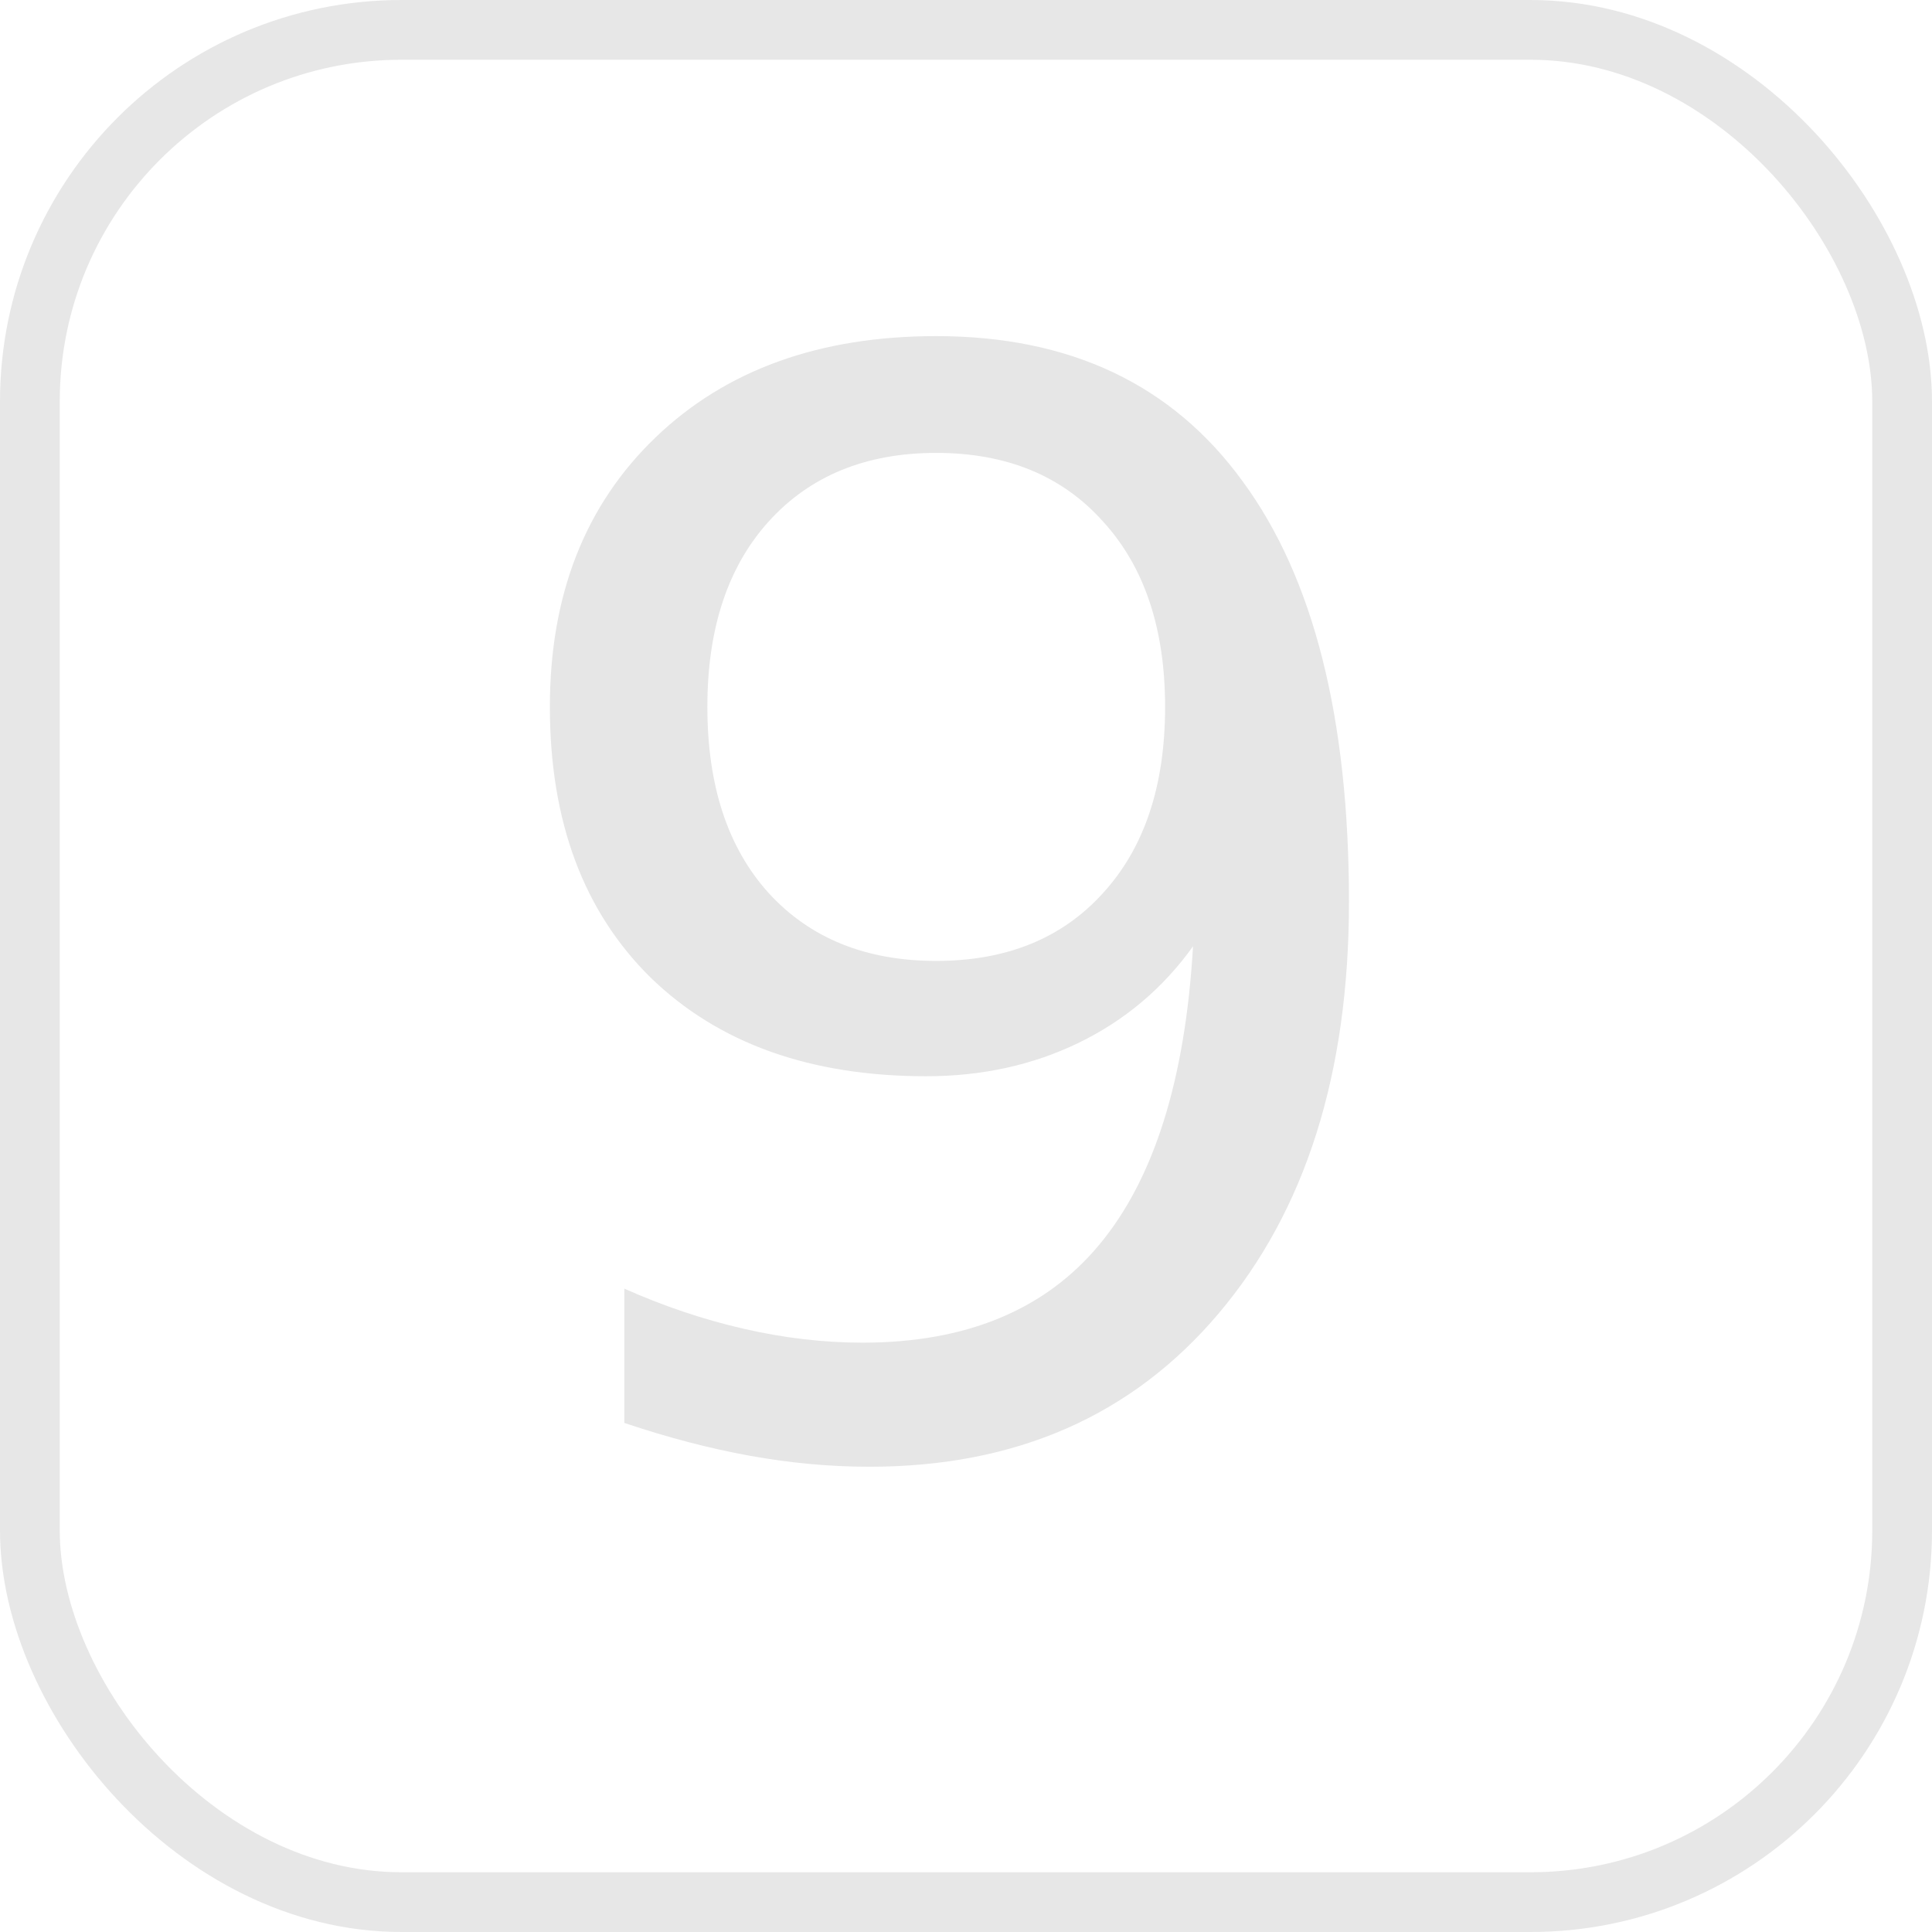 <?xml version="1.0" encoding="UTF-8" standalone="no"?>
<svg
   xmlns:dc="http://purl.org/dc/elements/1.1/"
   xmlns:cc="http://creativecommons.org/ns#"
   xmlns:rdf="http://www.w3.org/1999/02/22-rdf-syntax-ns#"
   xmlns:svg="http://www.w3.org/2000/svg"
   xmlns="http://www.w3.org/2000/svg"
   height="600"
   width="600"
   xml:space="preserve"
   viewBox="0 0 600 600"
   y="0px"
   x="0px"
   id="Layer_1"
   version="1.1">


<g
   transform="translate(0,88.001)"
   id="g124">
</g>
<g
   transform="translate(0,88.001)"
   id="g126">
</g>
<g
   transform="translate(0,88.001)"
   id="g128">
</g>
<g
   transform="translate(0,88.001)"
   id="g130">
</g>
<g
   transform="translate(0,88.001)"
   id="g132">
</g>
<g
   transform="translate(0,88.001)"
   id="g134">
</g>
<g
   transform="translate(0,88.001)"
   id="g136">
</g>
<g
   transform="translate(0,88.001)"
   id="g138">
</g>
<g
   transform="translate(0,88.001)"
   id="g140">
</g>
<g
   transform="translate(0,88.001)"
   id="g142">
</g>
<g
   transform="translate(0,88.001)"
   id="g144">
</g>
<g
   transform="translate(0,88.001)"
   id="g146">
</g>
<g
   transform="translate(0,88.001)"
   id="g148">
</g>
<g
   transform="translate(0,88.001)"
   id="g150">
</g>
<g
   transform="translate(0,88.001)"
   id="g152">
</g>
<rect
   ry="115.401"
   y="9.278"
   x="9.278"
   height="581.445"
   width="581.445"
   id="rect2065"
   style="opacity:0.98;fill:none;fill-opacity:1;stroke:#e6e6e6;stroke-width:18.555;stroke-linecap:round;stroke-miterlimit:4;stroke-dasharray:none;stroke-opacity:1" /><g
   id="text988"
   style="font-style:normal;font-variant:normal;font-weight:normal;font-stretch:normal;font-size:478.6px;line-height:1.25;font-family:sans-serif;-inkscape-font-specification:'sans-serif, Normal';font-variant-ligatures:normal;font-variant-caps:normal;font-variant-numeric:normal;font-feature-settings:normal;text-align:start;letter-spacing:0px;word-spacing:0px;writing-mode:lr-tb;text-anchor:start;fill:#e6e6e6;fill-opacity:1;stroke:none;stroke-width:2.493"
   transform="scale(1.031,0.97)"
   aria-label="9"><path
     id="path1191"
     style=""
     d="m 188.068,455.579 v -42.999 q 17.761,8.413 35.988,12.853 18.228,4.44 35.755,4.44 46.738,0 71.276,-31.315 24.771,-31.548 28.277,-95.58 -13.554,20.097 -34.353,30.847 -20.799,10.75 -46.037,10.75 -52.347,0 -82.96,-31.548 -30.38,-31.782 -30.38,-86.7 0,-53.749 31.782,-86.232 31.782,-32.483 84.596,-32.483 60.526,0 92.308,46.505 32.016,46.271 32.016,134.606 0,82.493 -39.26,131.802 -39.026,49.075 -105.161,49.075 -17.761,0 -35.988,-3.505 -18.228,-3.505 -37.858,-10.516 z m 93.944,-147.927 q 31.782,0 50.244,-21.733 18.695,-21.733 18.695,-59.591 0,-37.624 -18.695,-59.358 -18.462,-21.967 -50.244,-21.967 -31.782,0 -50.477,21.967 -18.462,21.733 -18.462,59.358 0,37.858 18.462,59.591 18.695,21.733 50.477,21.733 z" /></g>
</svg>
